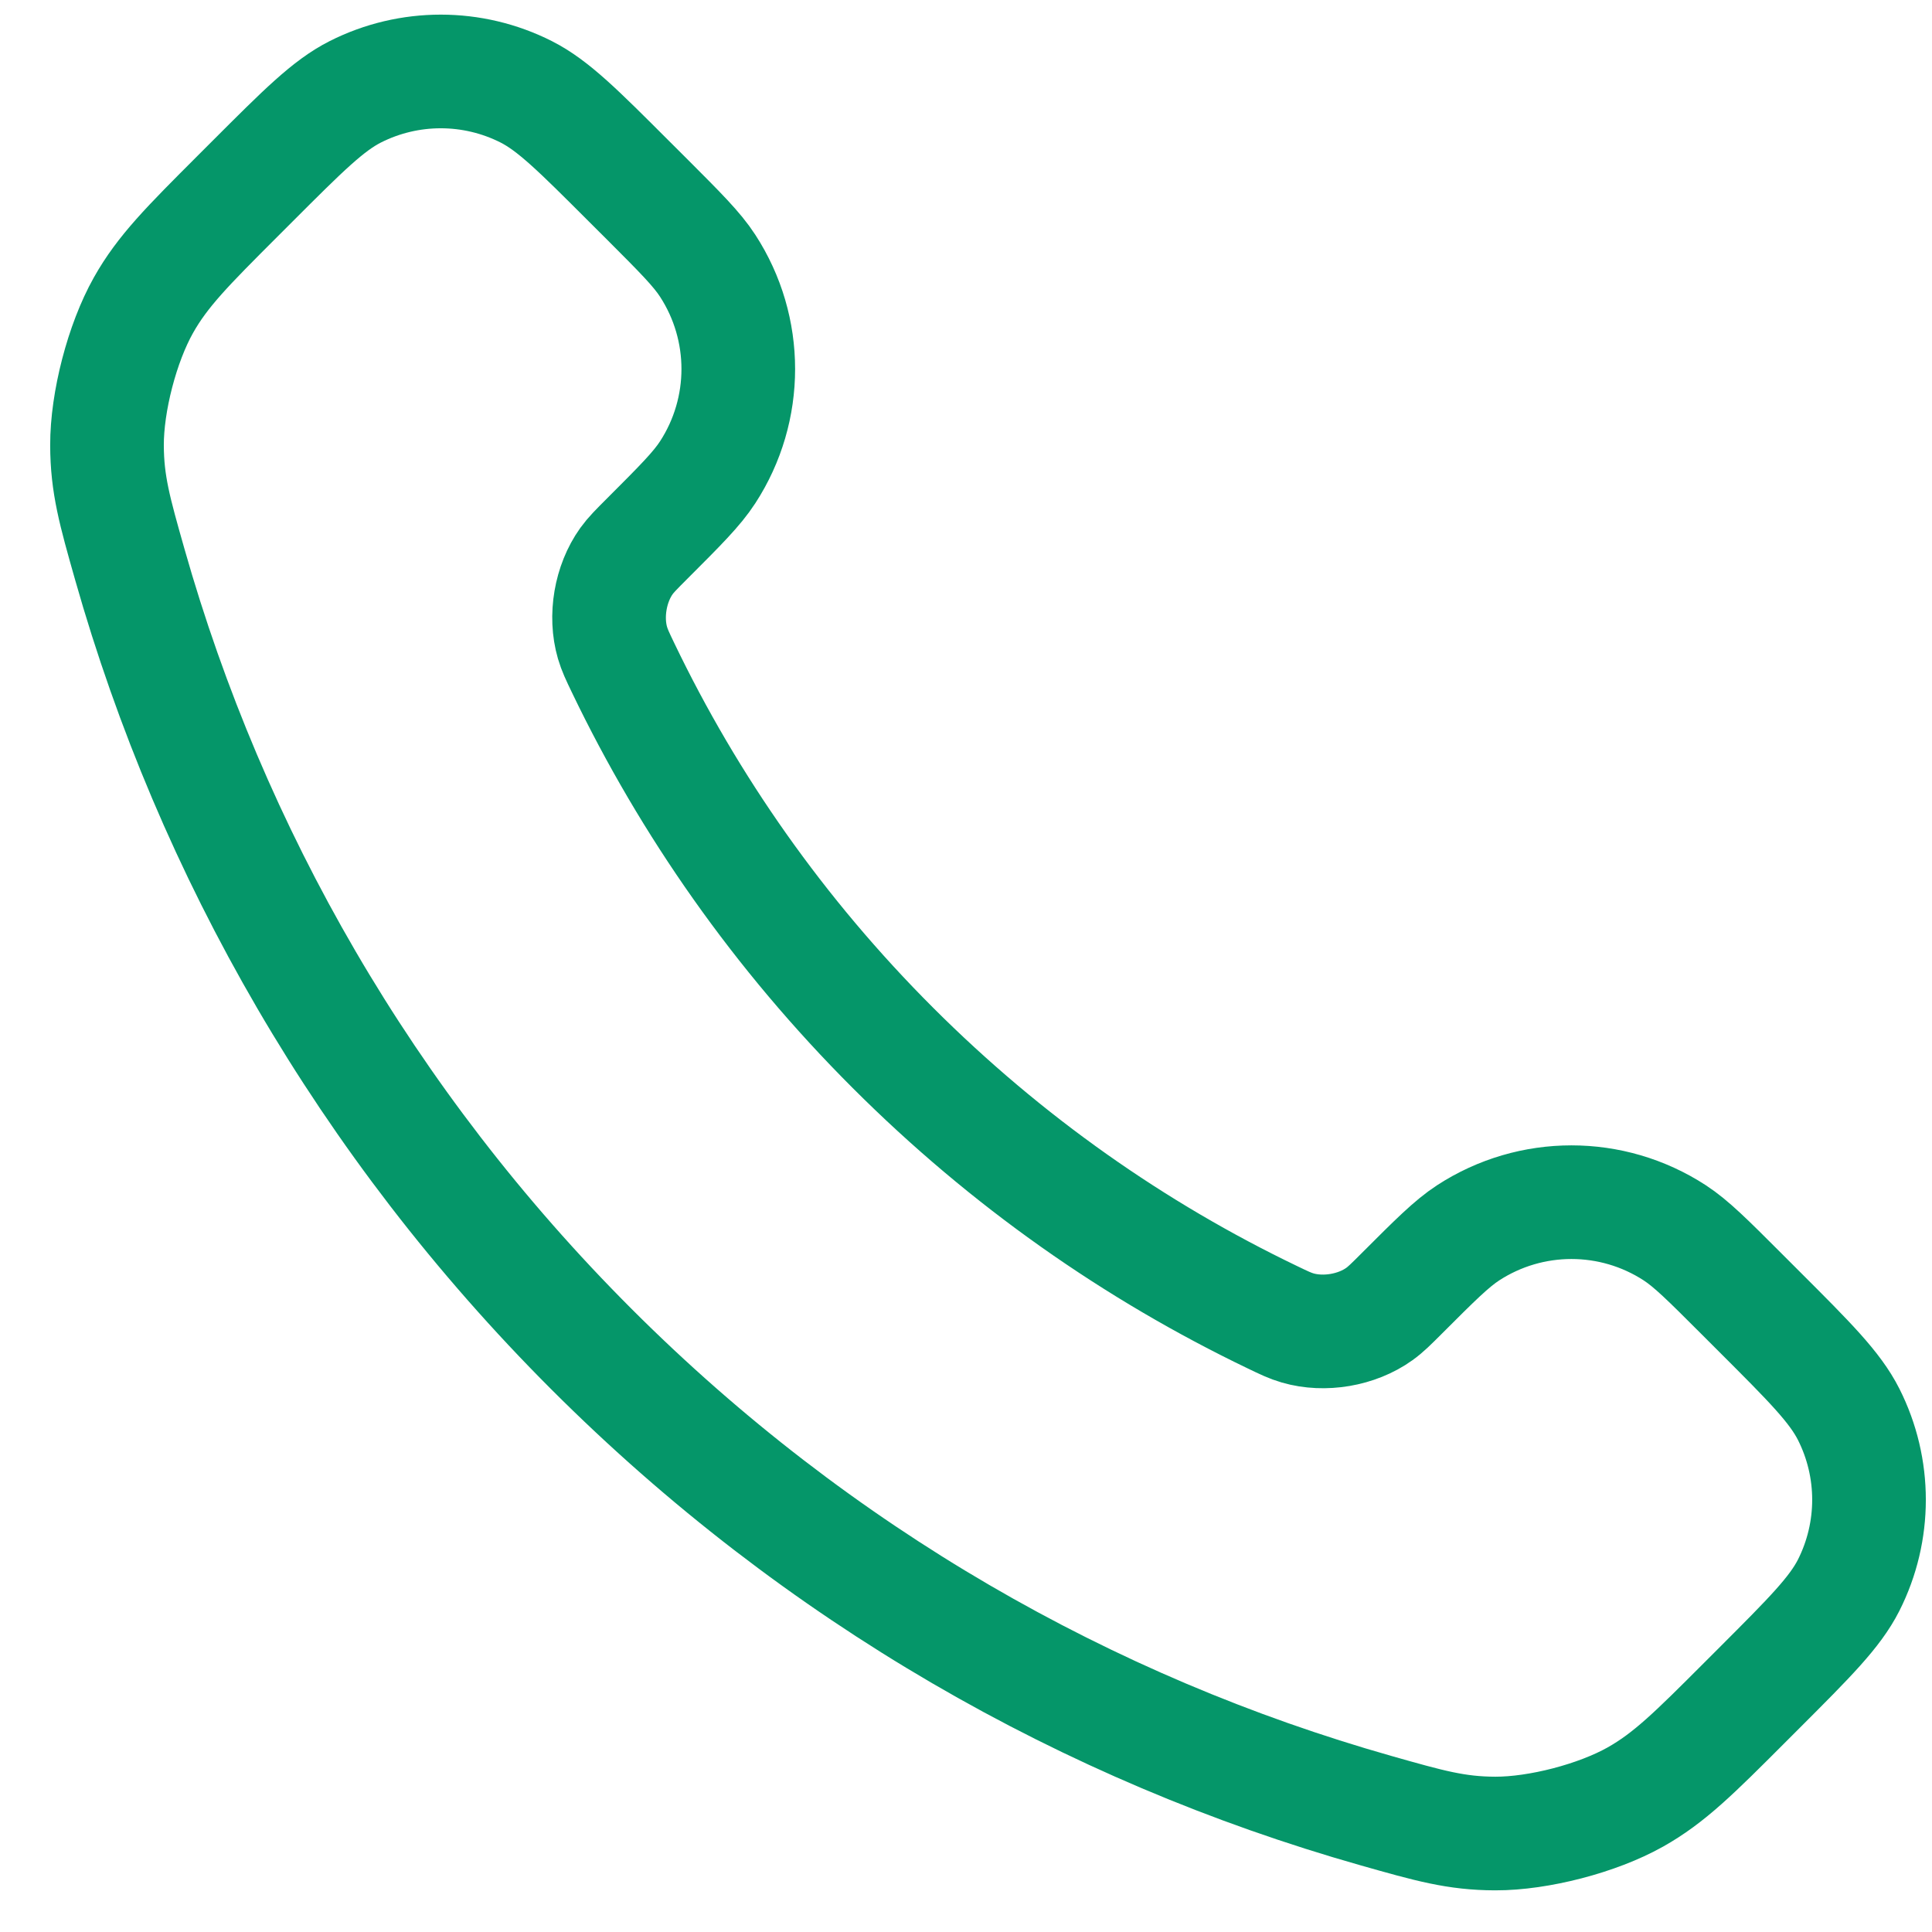 <svg width="34" height="34" viewBox="0 0 34 34" fill="none" xmlns="http://www.w3.org/2000/svg">
<path d="M10.967 11.755C12.127 14.171 13.708 16.436 15.711 18.438C17.714 20.441 19.978 22.022 22.394 23.182C22.602 23.282 22.706 23.332 22.837 23.37C23.305 23.506 23.878 23.409 24.274 23.125C24.385 23.046 24.481 22.95 24.671 22.76C25.254 22.177 25.545 21.886 25.838 21.695C26.943 20.977 28.367 20.977 29.472 21.695C29.765 21.886 30.056 22.177 30.639 22.76L30.964 23.085C31.85 23.97 32.292 24.413 32.533 24.889C33.011 25.835 33.011 26.952 32.533 27.898C32.292 28.373 31.85 28.816 30.964 29.702L30.701 29.965C29.819 30.848 29.377 31.289 28.777 31.626C28.111 32 27.077 32.269 26.313 32.267C25.625 32.265 25.155 32.131 24.214 31.864C19.158 30.429 14.388 27.722 10.408 23.742C6.428 19.762 3.72 14.991 2.285 9.935C2.018 8.995 1.885 8.524 1.883 7.836C1.881 7.072 2.149 6.038 2.524 5.372C2.861 4.772 3.302 4.331 4.185 3.448L4.447 3.186C5.333 2.3 5.776 1.857 6.252 1.616C7.198 1.138 8.315 1.138 9.261 1.616C9.736 1.857 10.179 2.3 11.065 3.186L11.39 3.51C11.972 4.093 12.264 4.384 12.454 4.677C13.172 5.782 13.172 7.206 12.454 8.311C12.264 8.604 11.972 8.896 11.39 9.478C11.199 9.669 11.104 9.764 11.024 9.875C10.741 10.271 10.643 10.845 10.779 11.312C10.818 11.444 10.867 11.547 10.967 11.755Z" stroke="#059669" stroke-width="2" stroke-linecap="round" stroke-linejoin="round"/>
</svg>
